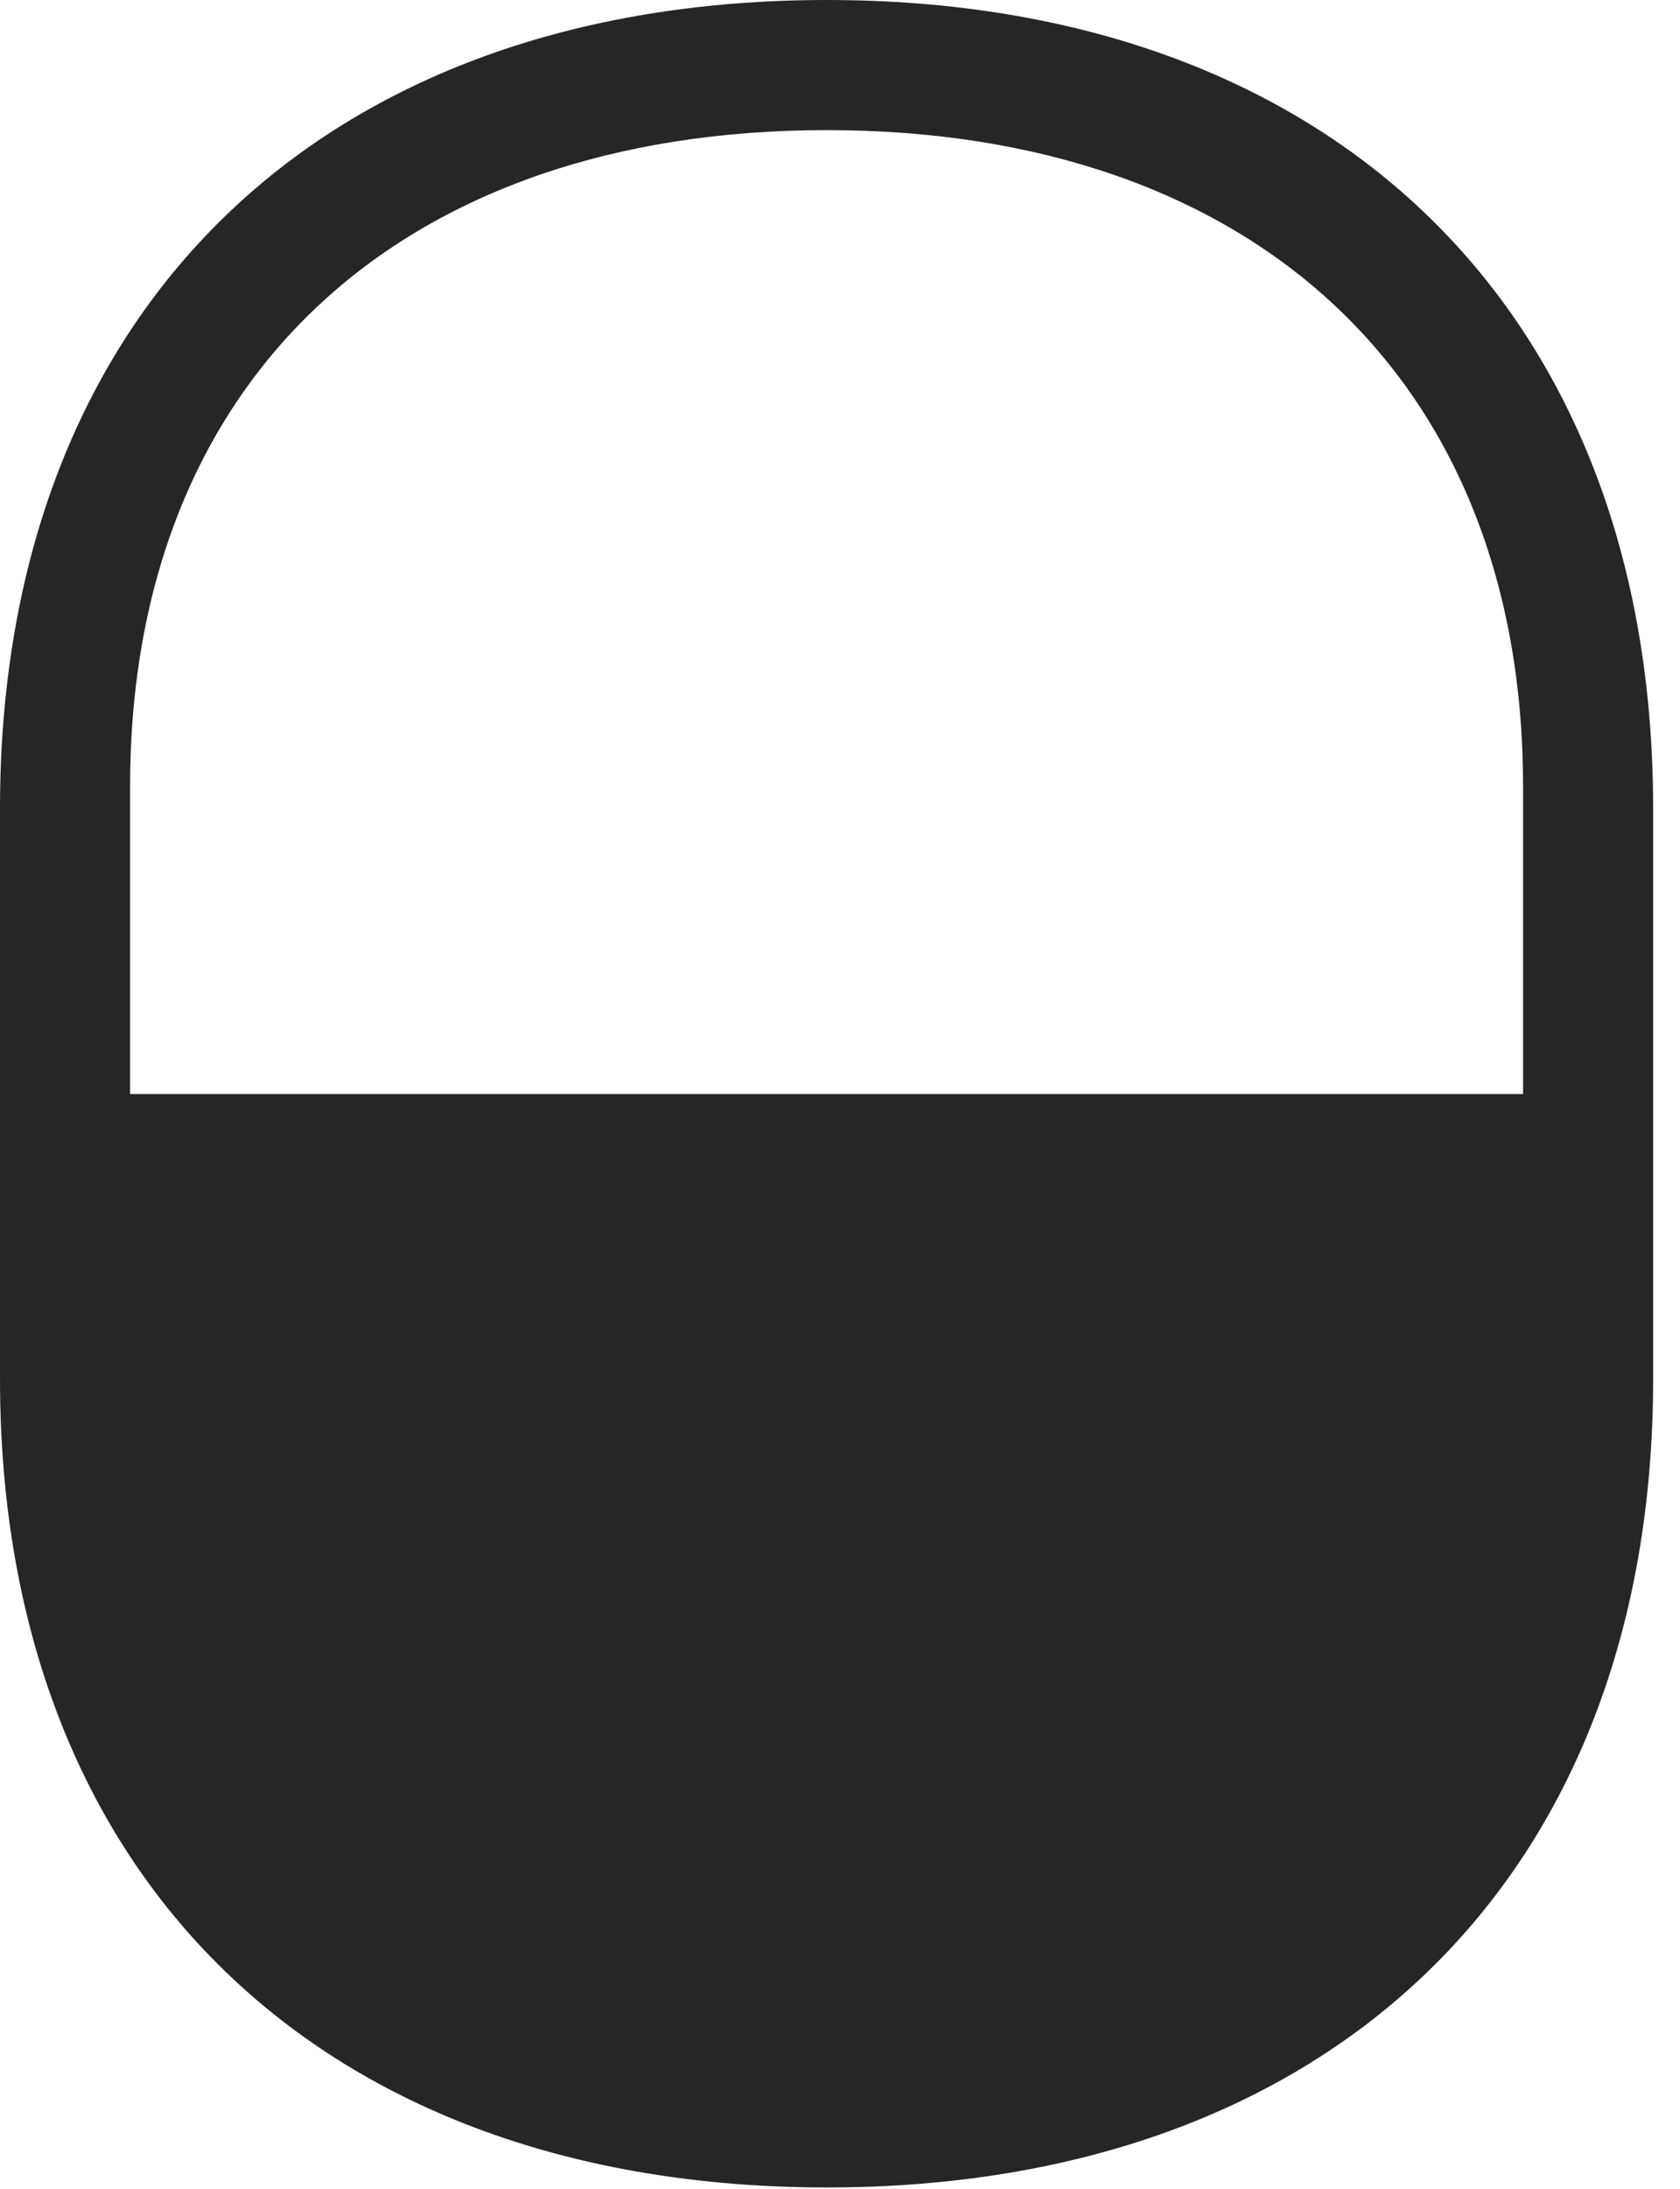 <?xml version="1.0" encoding="UTF-8"?>
<!--Generator: Apple Native CoreSVG 326-->
<!DOCTYPE svg
PUBLIC "-//W3C//DTD SVG 1.1//EN"
       "http://www.w3.org/Graphics/SVG/1.1/DTD/svg11.dtd">
<svg version="1.1" xmlns="http://www.w3.org/2000/svg" xmlns:xlink="http://www.w3.org/1999/xlink" viewBox="0 0 22.578 29.404">
 <g>
  <rect height="29.404" opacity="0" width="22.578" x="0" y="0"/>
  <path d="M11.113 29.385C17.891 29.385 22.217 25.225 22.217 18.525L22.217 10.859C22.217 4.16 17.891 0 11.113 0C4.326 0 0 4.16 0 10.859L0 18.525C0 25.225 4.326 29.385 11.113 29.385ZM1.748 14.697L1.748 10.566C1.748 5.088 5.381 1.748 11.113 1.748C16.836 1.748 20.469 5.088 20.469 10.566L20.469 14.697Z" fill="black" fill-opacity="0.85"/>
 </g>
</svg>
